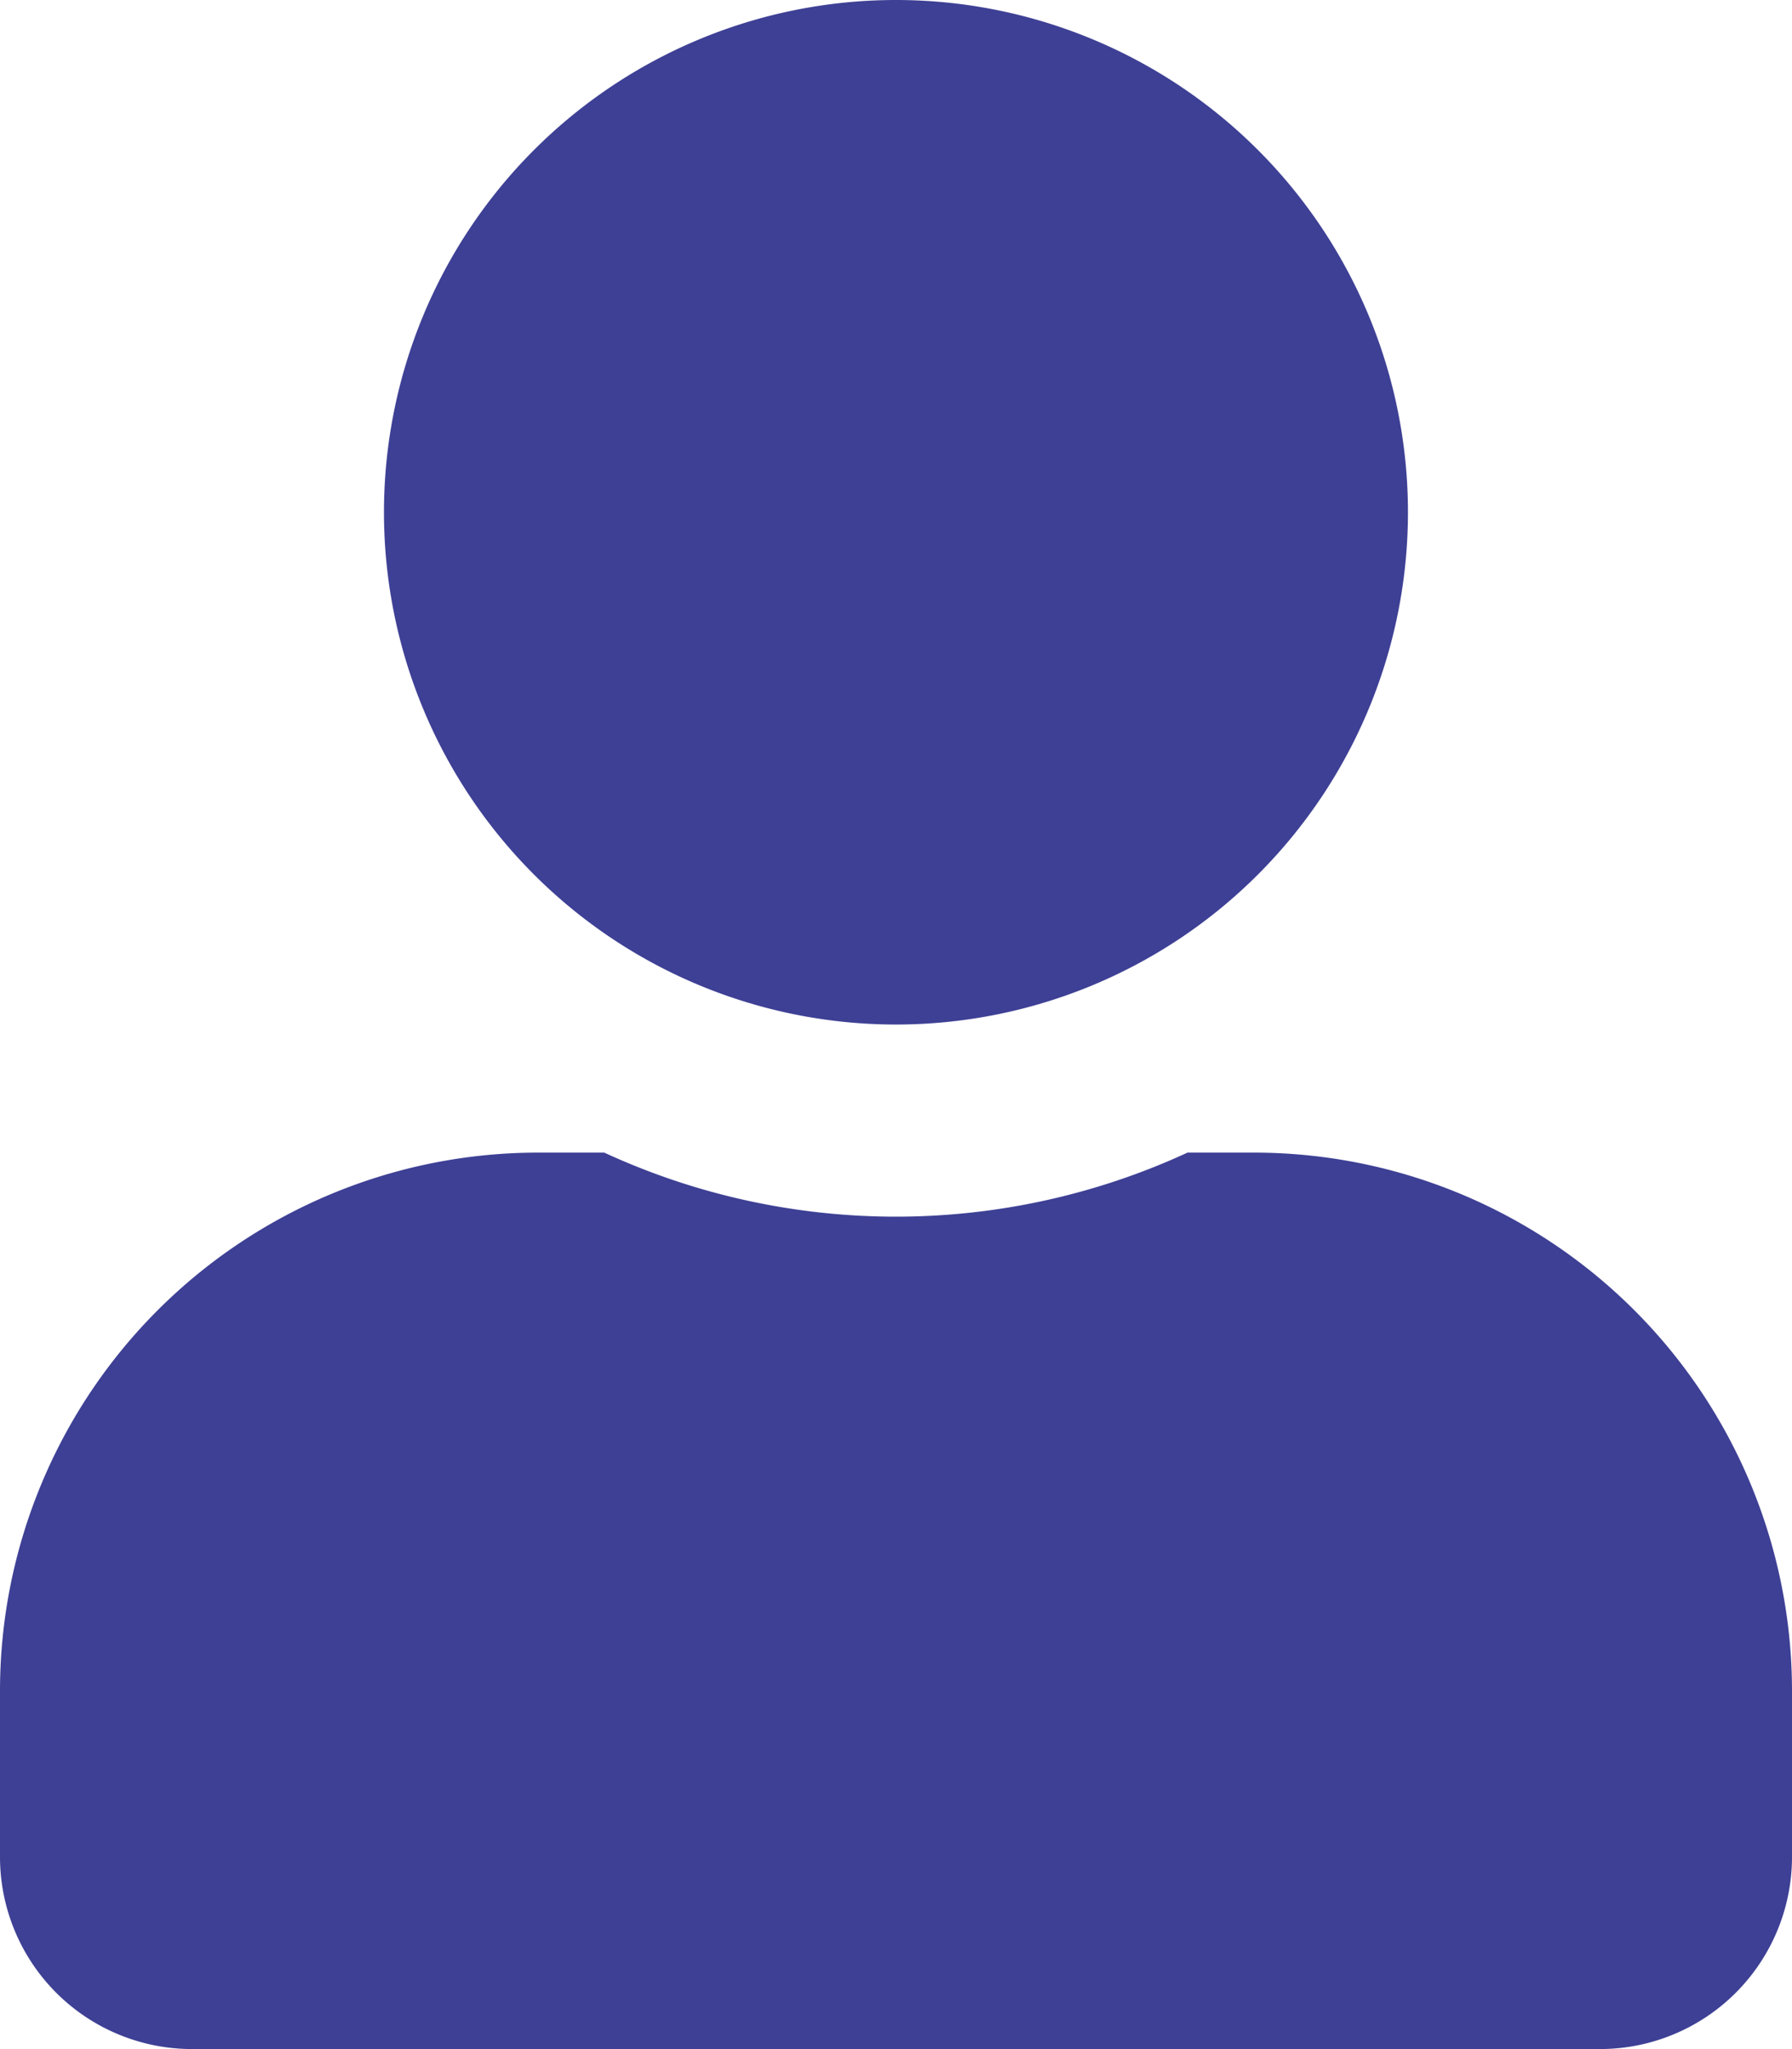 <svg xmlns="http://www.w3.org/2000/svg" width="22.313" height="25.5" viewBox="0 0 22.313 25.5">
  <g id="Group_1857" data-name="Group 1857" transform="translate(18723.723 13679)">
    <path id="Icon_awesome-user" data-name="Icon awesome-user" d="M11.156,12.75A6.375,6.375,0,1,0,4.781,6.375,6.375,6.375,0,0,0,11.156,12.75Zm4.462,1.594h-.832a8.67,8.67,0,0,1-7.262,0H6.694A6.7,6.7,0,0,0,0,21.038v2.072A2.391,2.391,0,0,0,2.391,25.5H19.922a2.391,2.391,0,0,0,2.391-2.391V21.038A6.7,6.7,0,0,0,15.619,14.344Z" transform="translate(-18723.723 -13679)" fill="#3e4095"/>
  </g>
</svg>
